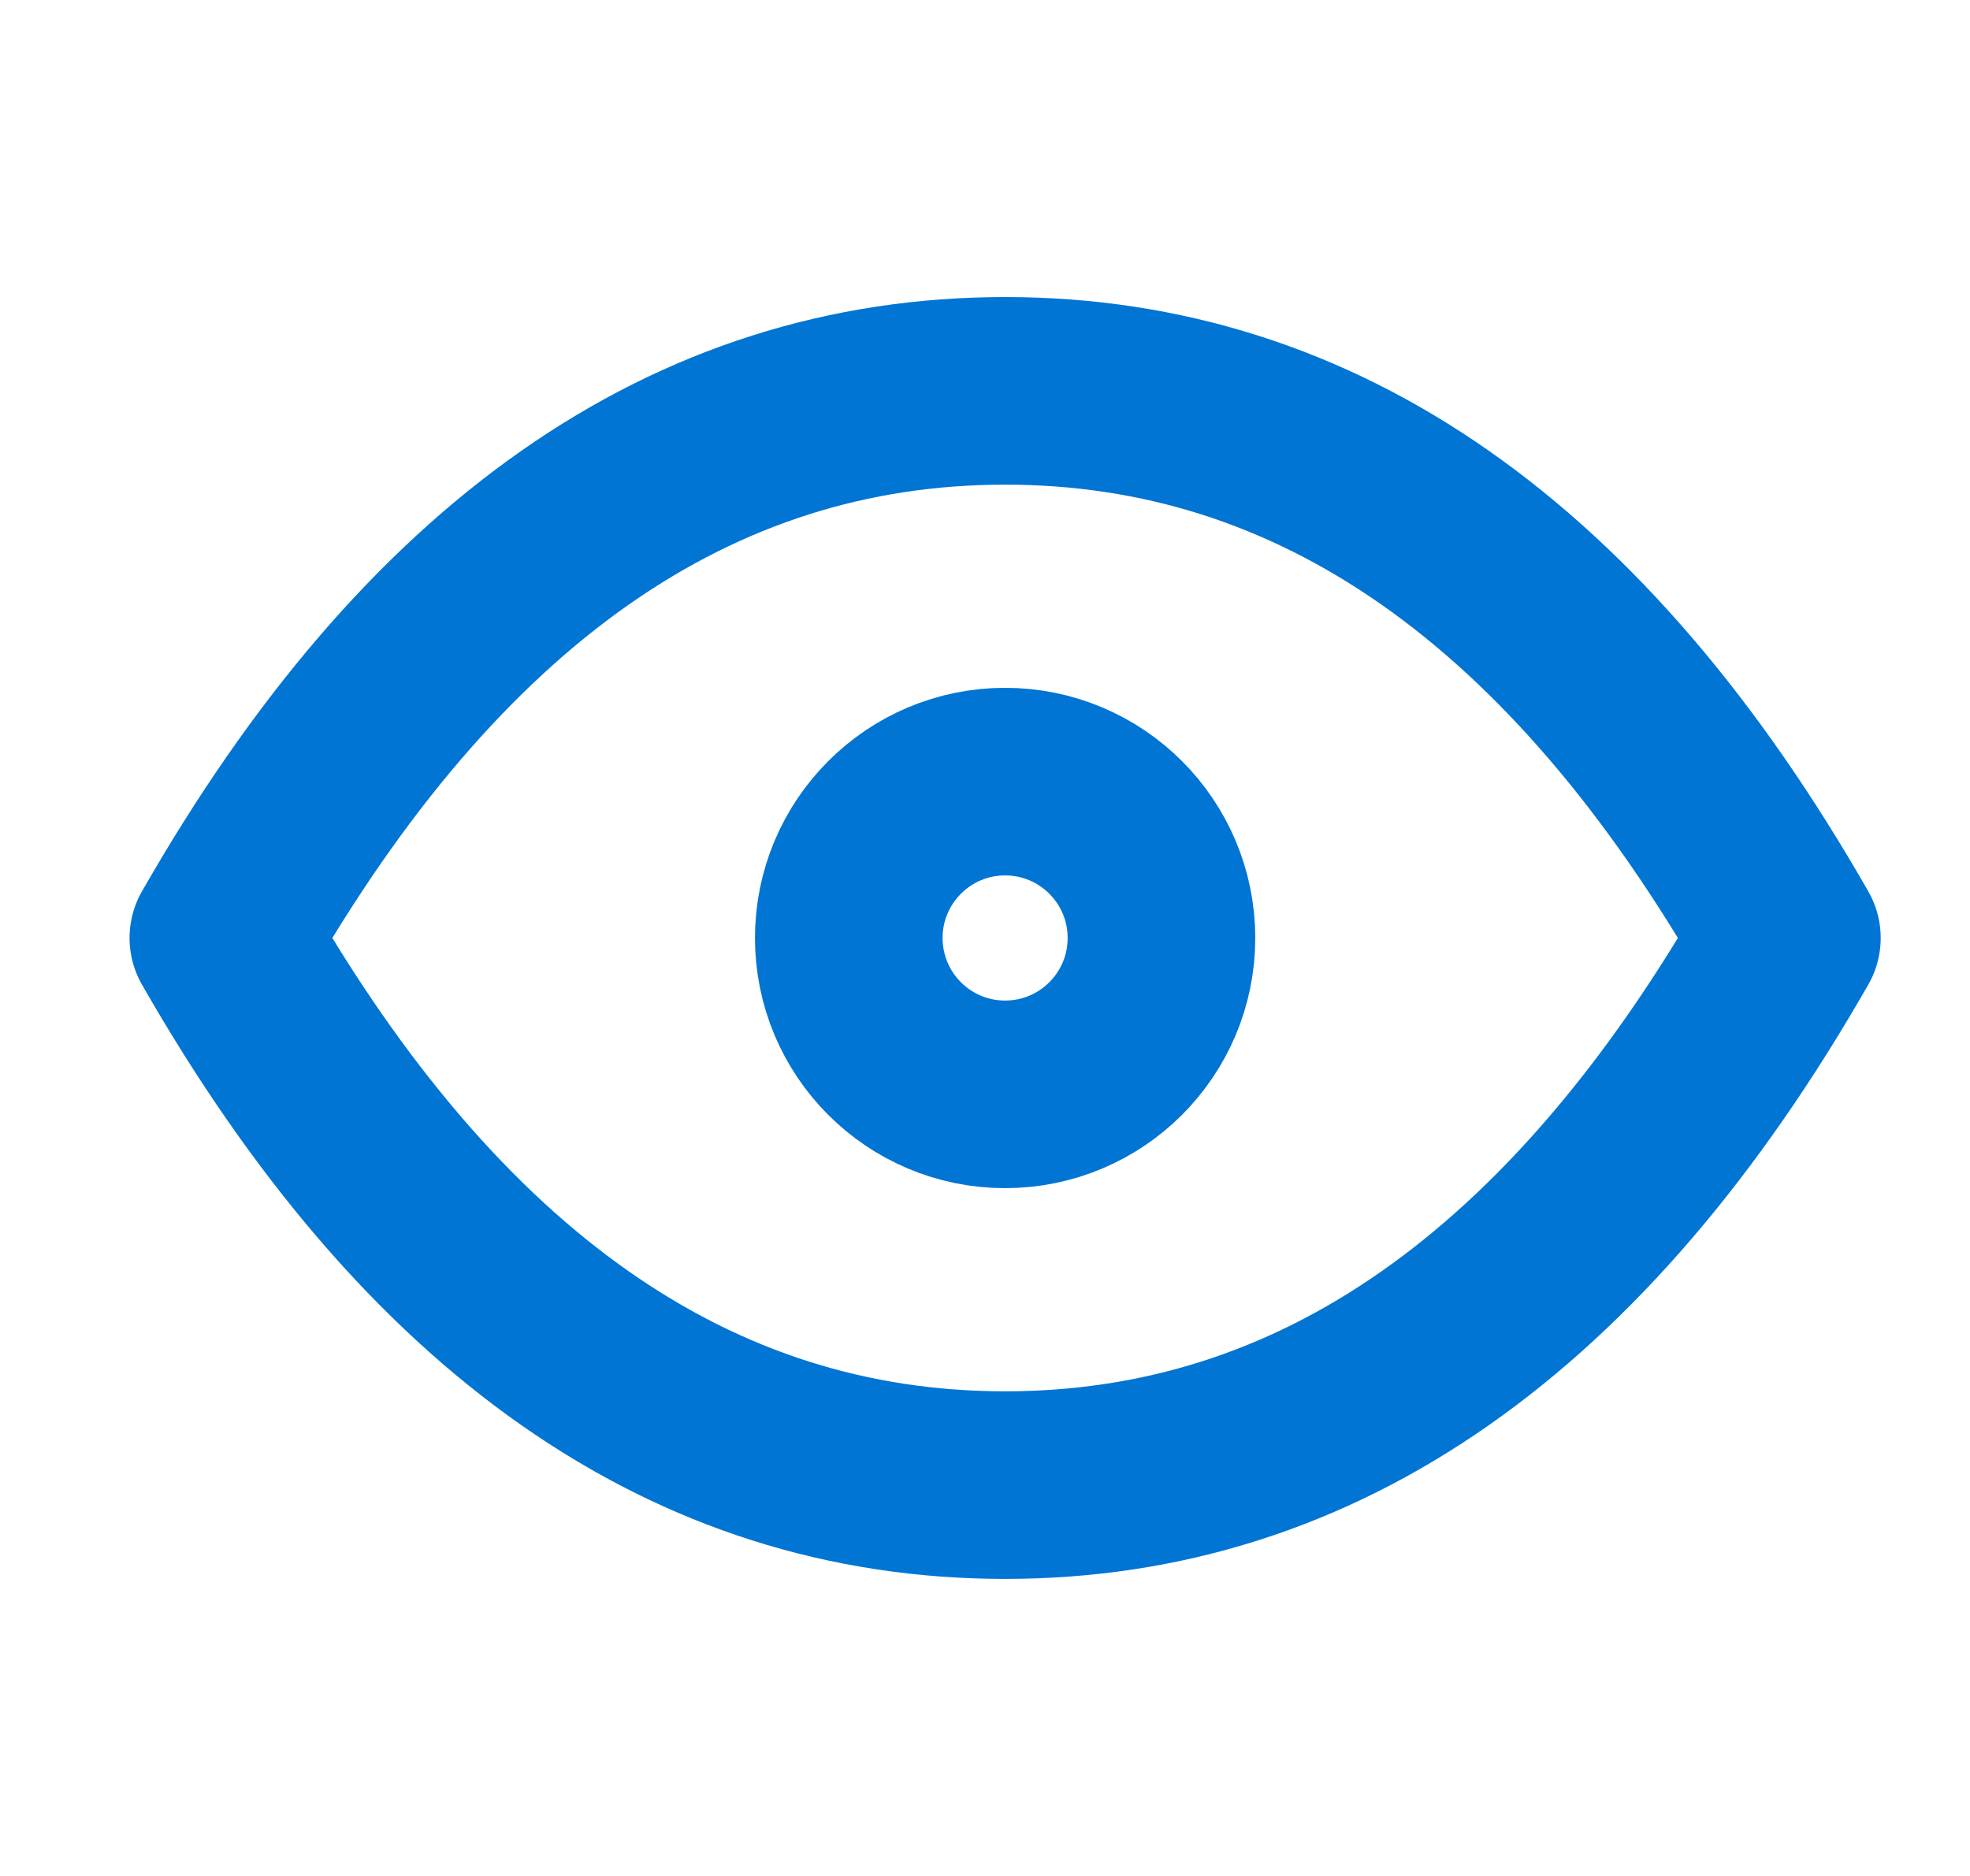 
<svg 
                        xmlns="http://www.w3.org/2000/svg" width="21"
                        height="20" viewBox="0 0 21 20" fill="none"
                        class="inline ">
                        <g clip-path="url(#clip0_2211_3701)">
                            <path
                                d="M10.714 11.667C11.635 11.667 12.381 10.921 12.381 10C12.381 9.08 11.635 8.333 10.714 8.333C9.794 8.333 9.048 9.08 9.048 10C9.048 10.921 9.794 11.667 10.714 11.667Z"
                                stroke="#0075D4" stroke-width="2"
                                stroke-linecap="round"
                                stroke-linejoin="round" />
                            <path
                                d="M19.048 10C16.825 13.889 14.048 15.833 10.714 15.833C7.381 15.833 4.604 13.889 2.381 10C4.604 6.111 7.381 4.167 10.714 4.167C14.048 4.167 16.825 6.111 19.048 10Z"
                                stroke="#0075D4" stroke-width="2"
                                stroke-linecap="round"
                                stroke-linejoin="round" />
                        </g>
                        <defs>
                            <clipPath id="clip0_2211_3701">
                                <rect width="20" height="20" fill="white"
                                    transform="translate(0.714)" />
                            </clipPath>
                        </defs>
                    </svg>